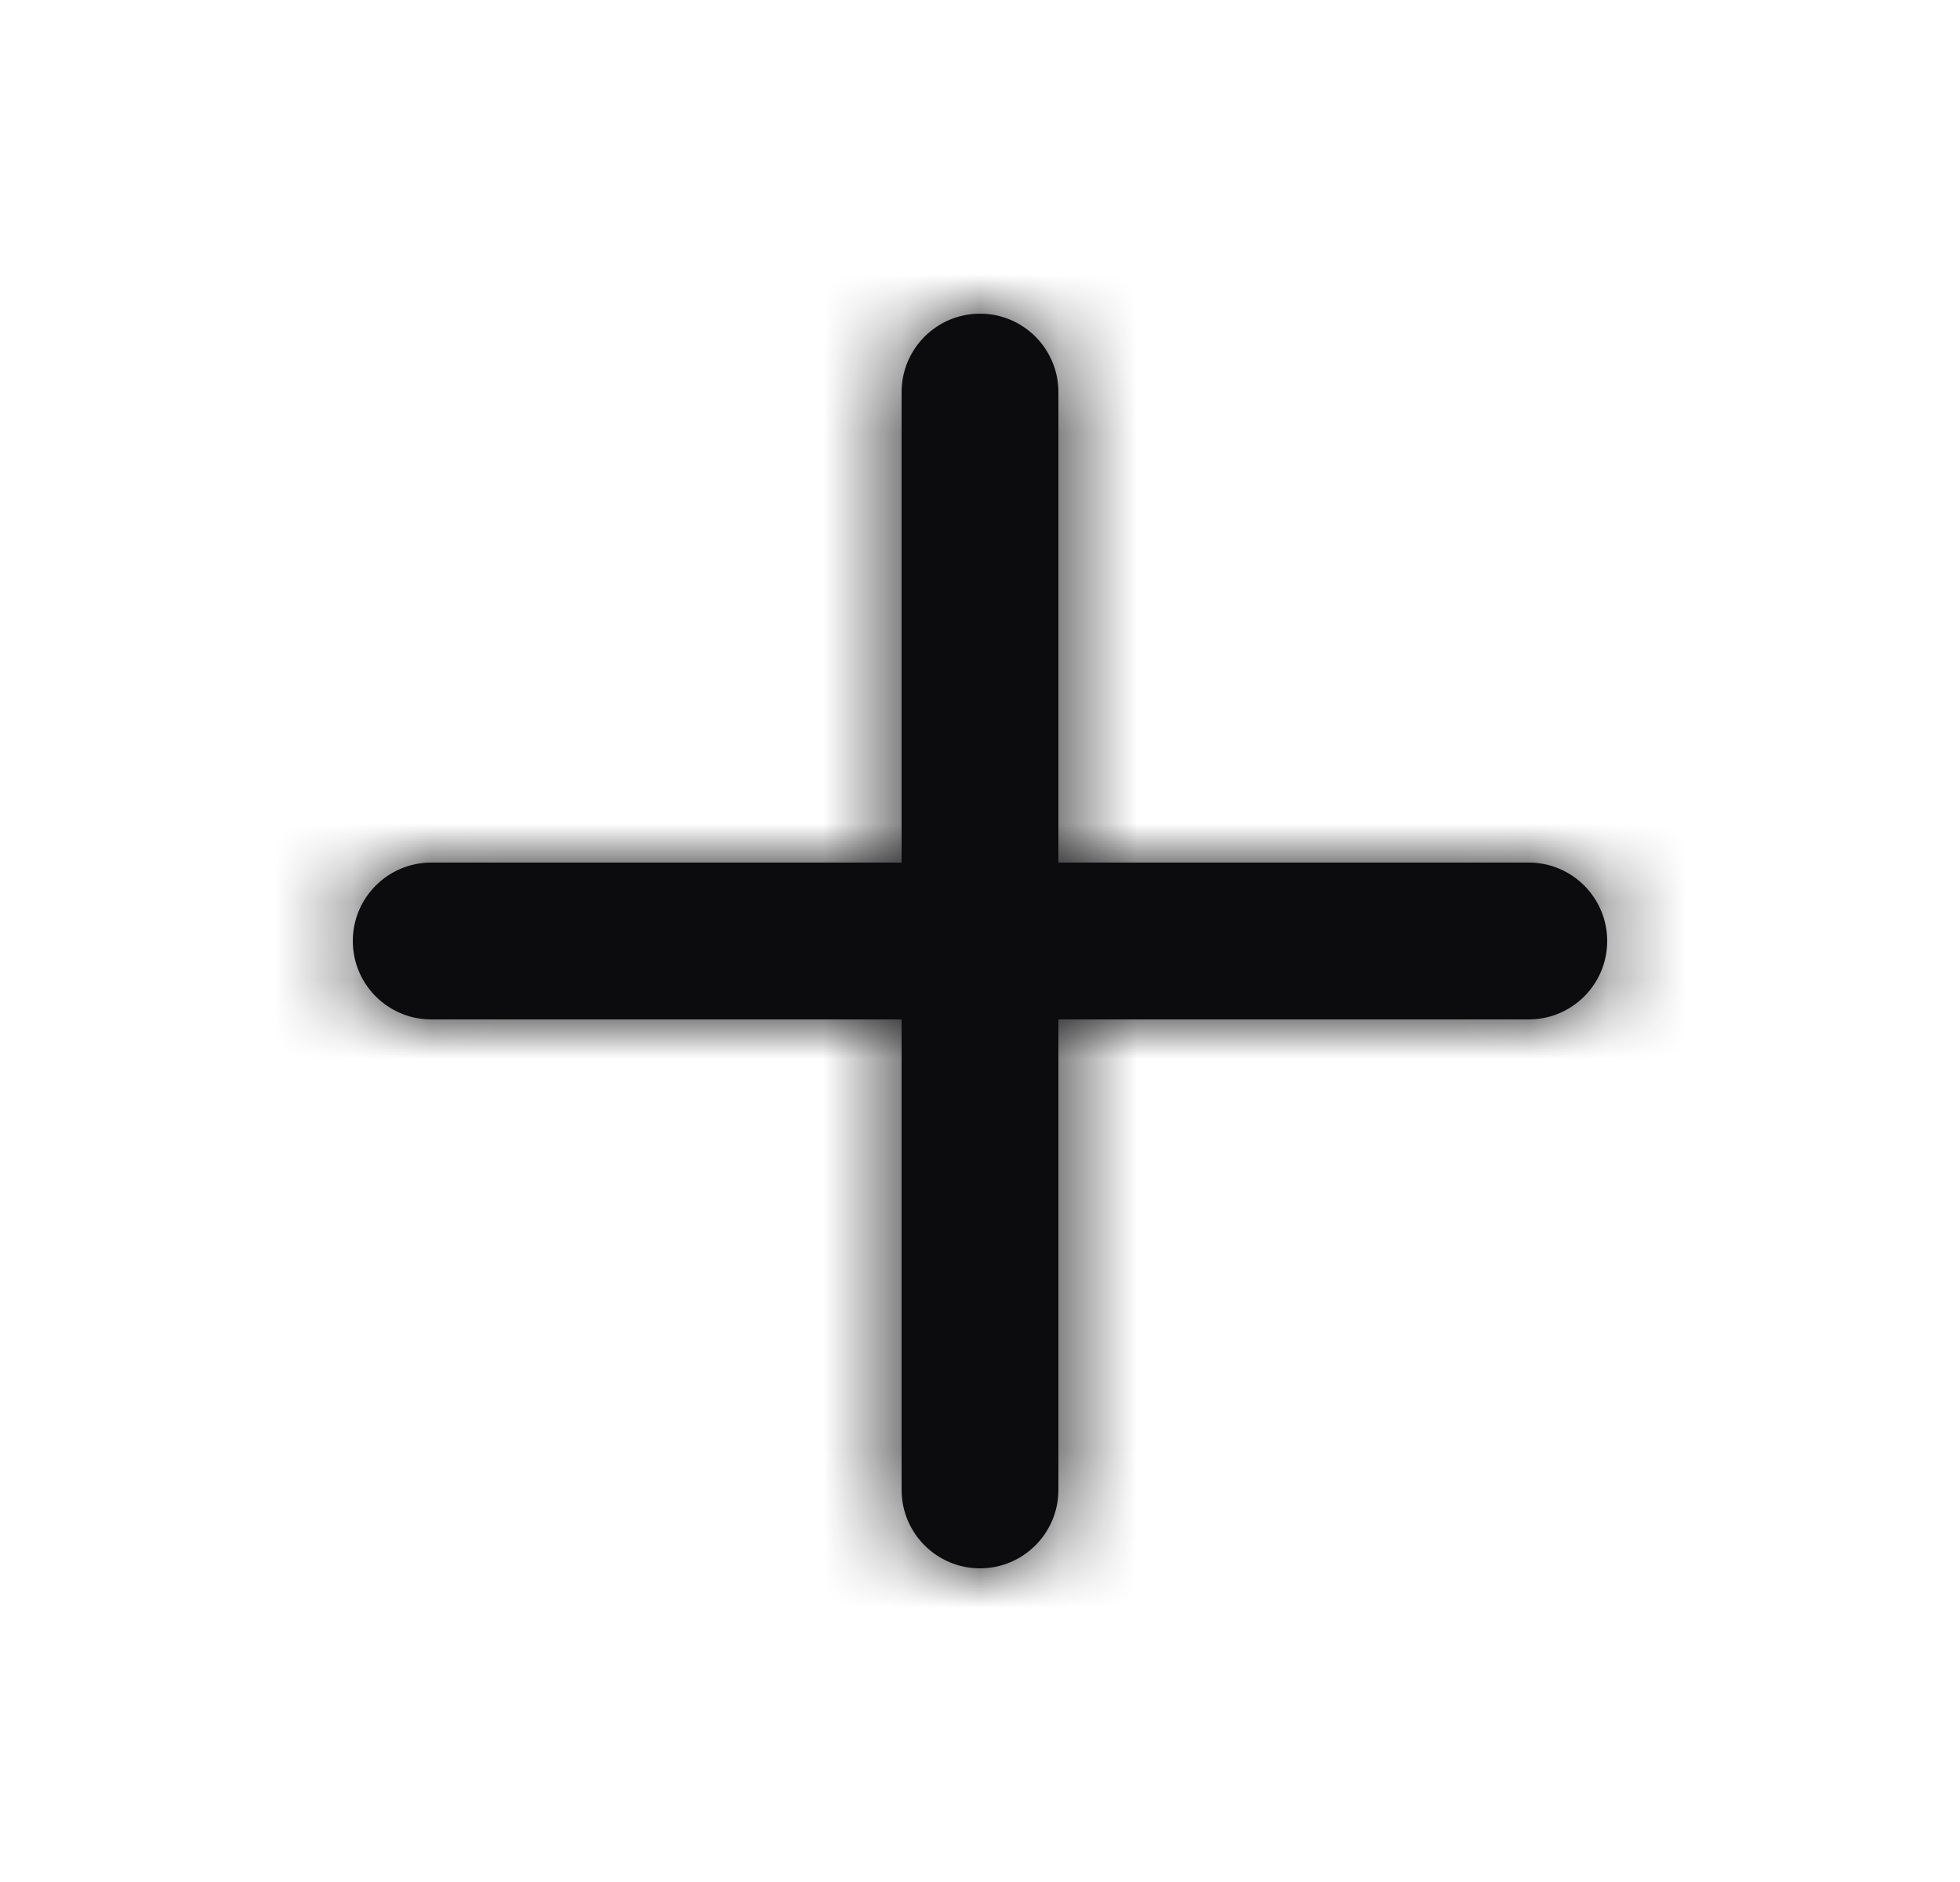 <svg width="25" height="24" viewBox="0 0 25 24" fill="none" xmlns="http://www.w3.org/2000/svg">
<path fill-rule="evenodd" clip-rule="evenodd" d="M11.5 11V5C11.5 4.448 11.948 4 12.5 4C13.052 4 13.5 4.448 13.5 5V11H19.5C20.052 11 20.5 11.448 20.5 12C20.5 12.552 20.052 13 19.5 13H13.5V19C13.5 19.552 13.052 20 12.5 20C11.948 20 11.5 19.552 11.5 19V13H5.5C4.948 13 4.5 12.552 4.5 12C4.5 11.448 4.948 11 5.5 11H11.5Z" fill="#0C0C0E"/>
<mask id="mask0_4837_18705" style="mask-type:luminance" maskUnits="userSpaceOnUse" x="4" y="4" width="17" height="16">
<path fill-rule="evenodd" clip-rule="evenodd" d="M11.5 11V5C11.5 4.448 11.948 4 12.5 4C13.052 4 13.5 4.448 13.5 5V11H19.5C20.052 11 20.5 11.448 20.5 12C20.5 12.552 20.052 13 19.5 13H13.5V19C13.5 19.552 13.052 20 12.5 20C11.948 20 11.5 19.552 11.5 19V13H5.5C4.948 13 4.5 12.552 4.5 12C4.5 11.448 4.948 11 5.5 11H11.5Z" fill="white"/>
</mask>
<g mask="url(#mask0_4837_18705)">
<rect x="0.5" width="24" height="24" fill="#0C0C0E"/>
</g>
</svg>
